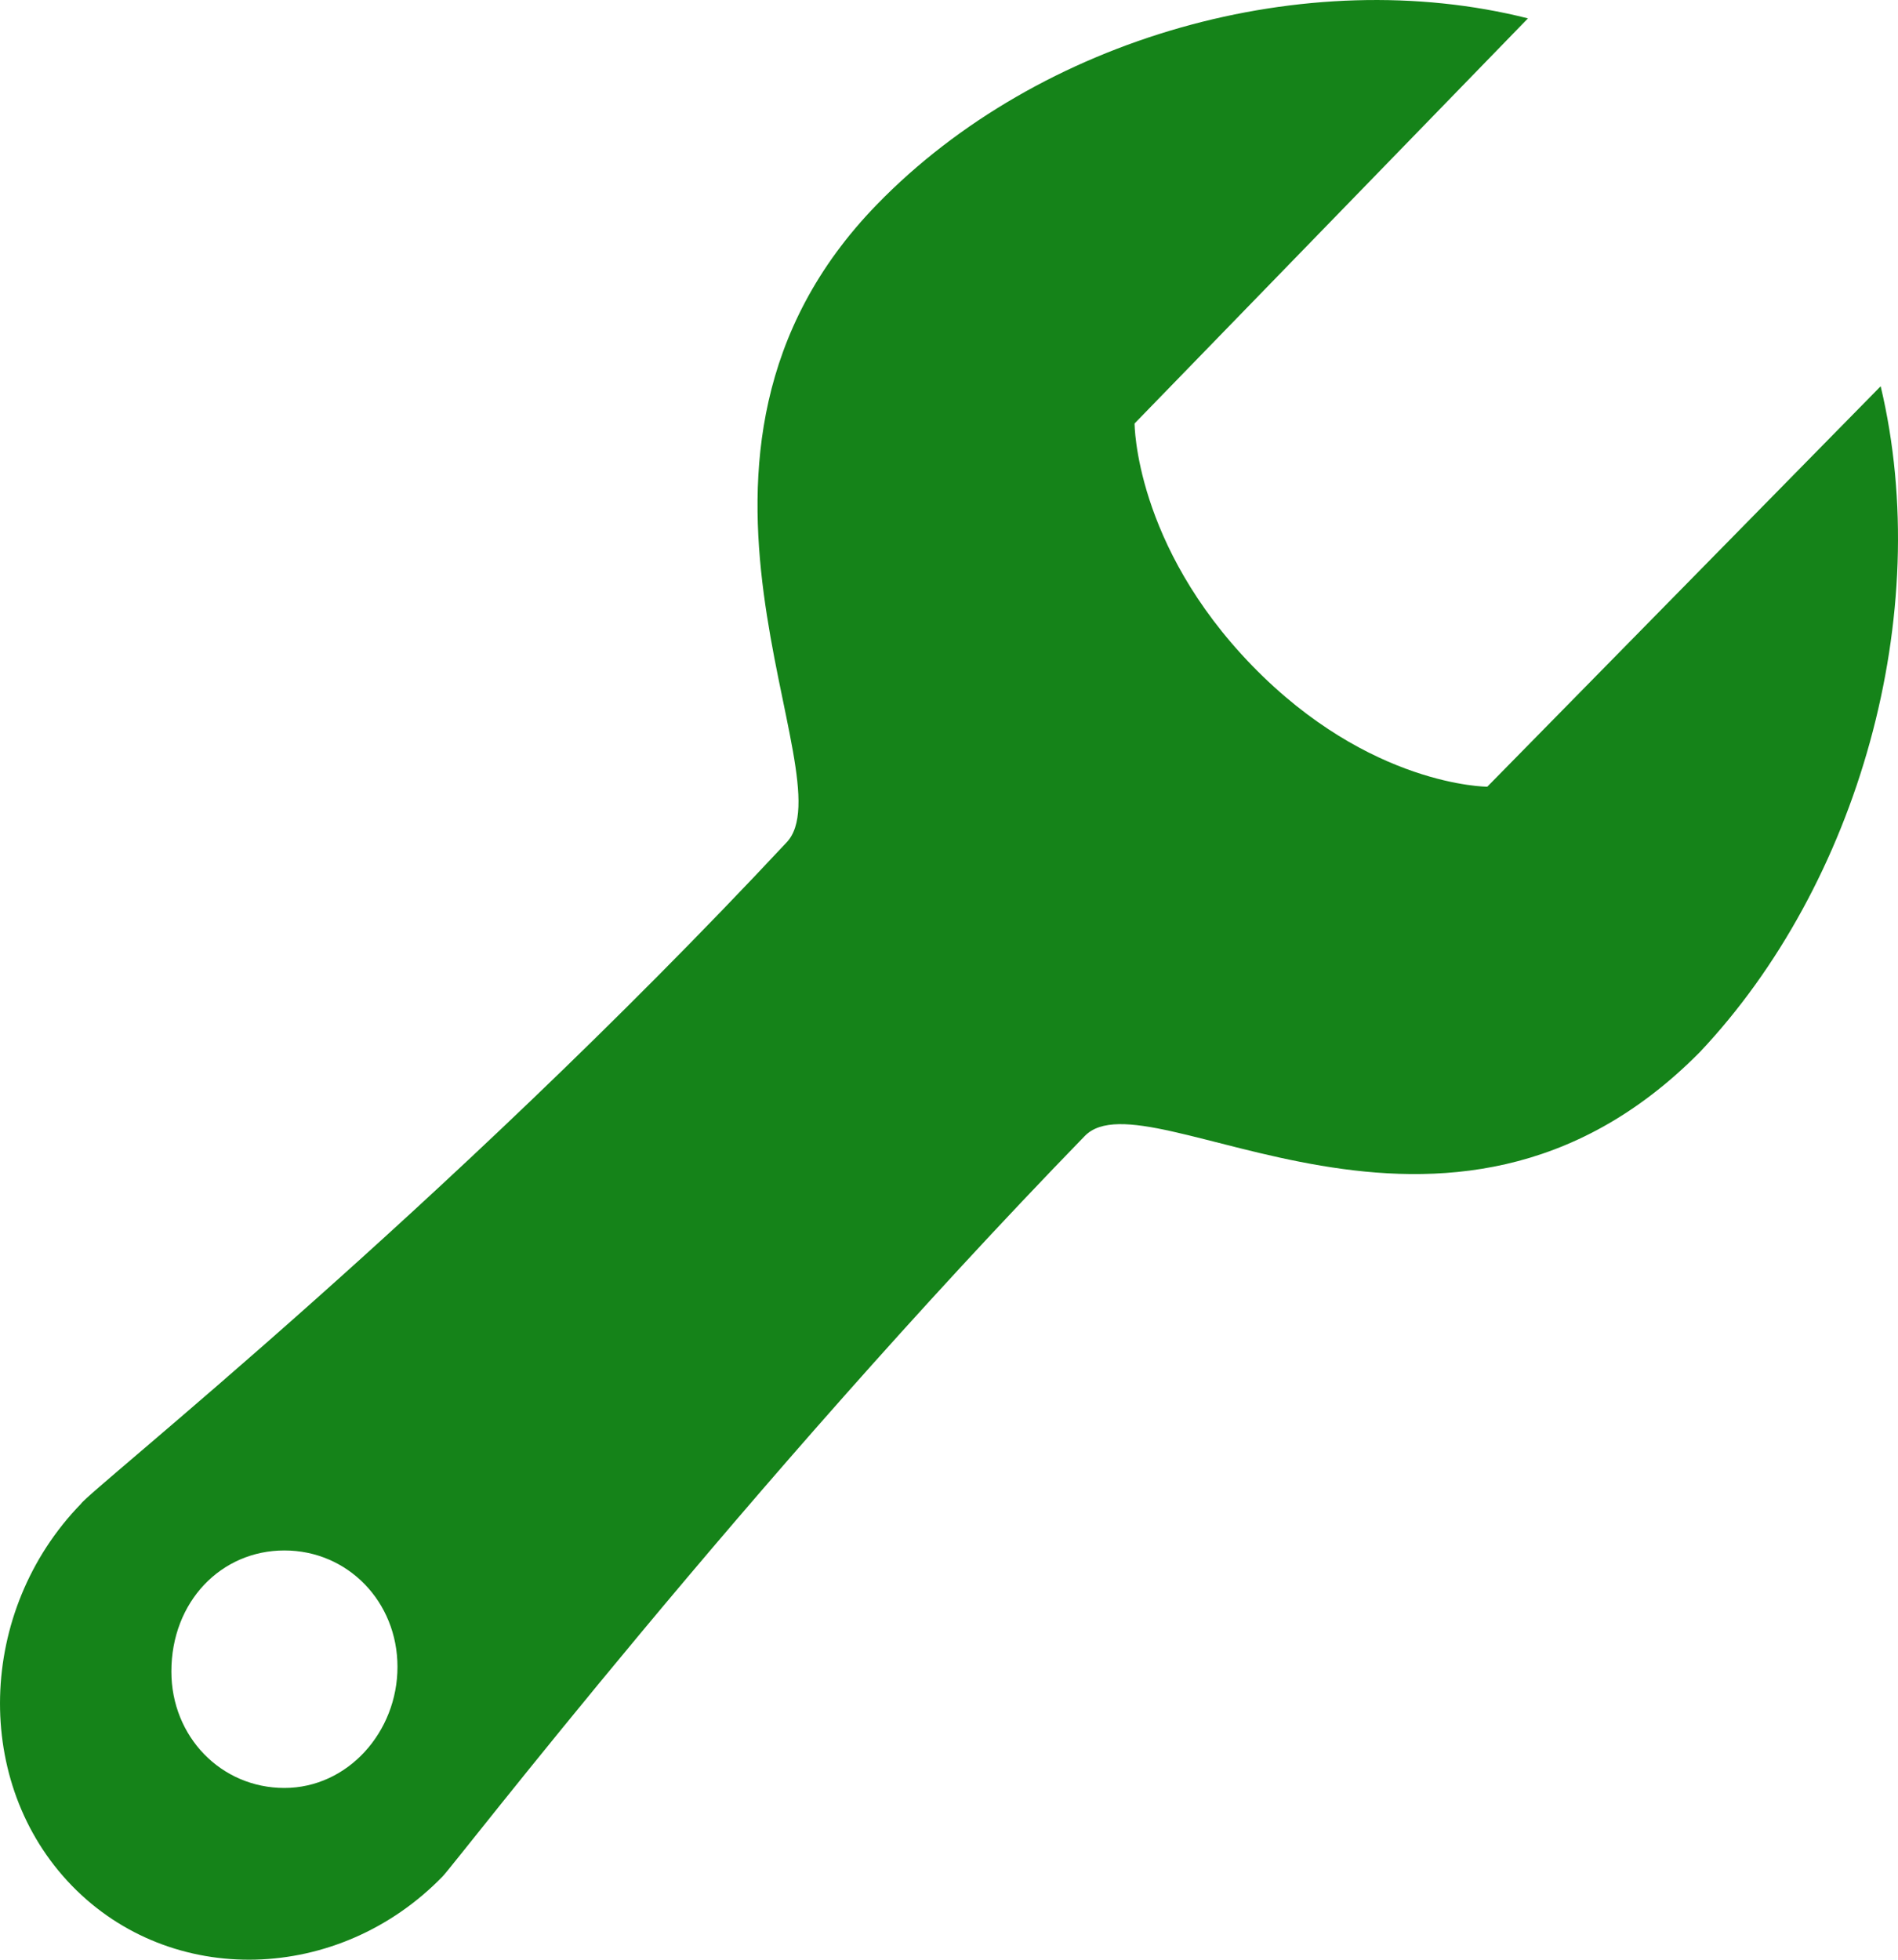 <svg width="31" height="32" viewBox="0 0 31 32" fill="none" xmlns="http://www.w3.org/2000/svg">
<path id="Vector" d="M30.717 6.307L24.292 12.846C24.292 12.846 22.371 12.846 20.451 10.869C18.531 8.892 18.531 6.915 18.531 6.915L24.956 0.3C21.337 -0.613 16.98 0.604 14.321 3.341C10.332 7.447 13.877 12.694 12.844 13.759C7.23 19.766 1.469 24.328 1.322 24.556C-0.377 26.305 -0.451 29.119 1.174 30.791C2.799 32.464 5.532 32.388 7.23 30.639C7.452 30.411 12.179 24.252 17.718 18.549C18.752 17.485 23.627 21.363 27.763 17.18C30.348 14.443 31.604 10.033 30.717 6.307ZM4.645 29.195C3.611 29.195 2.799 28.358 2.799 27.294C2.799 26.153 3.611 25.317 4.645 25.317C5.679 25.317 6.492 26.153 6.492 27.218C6.492 28.282 5.679 29.195 4.645 29.195Z" fill="#158319"/>
</svg>
